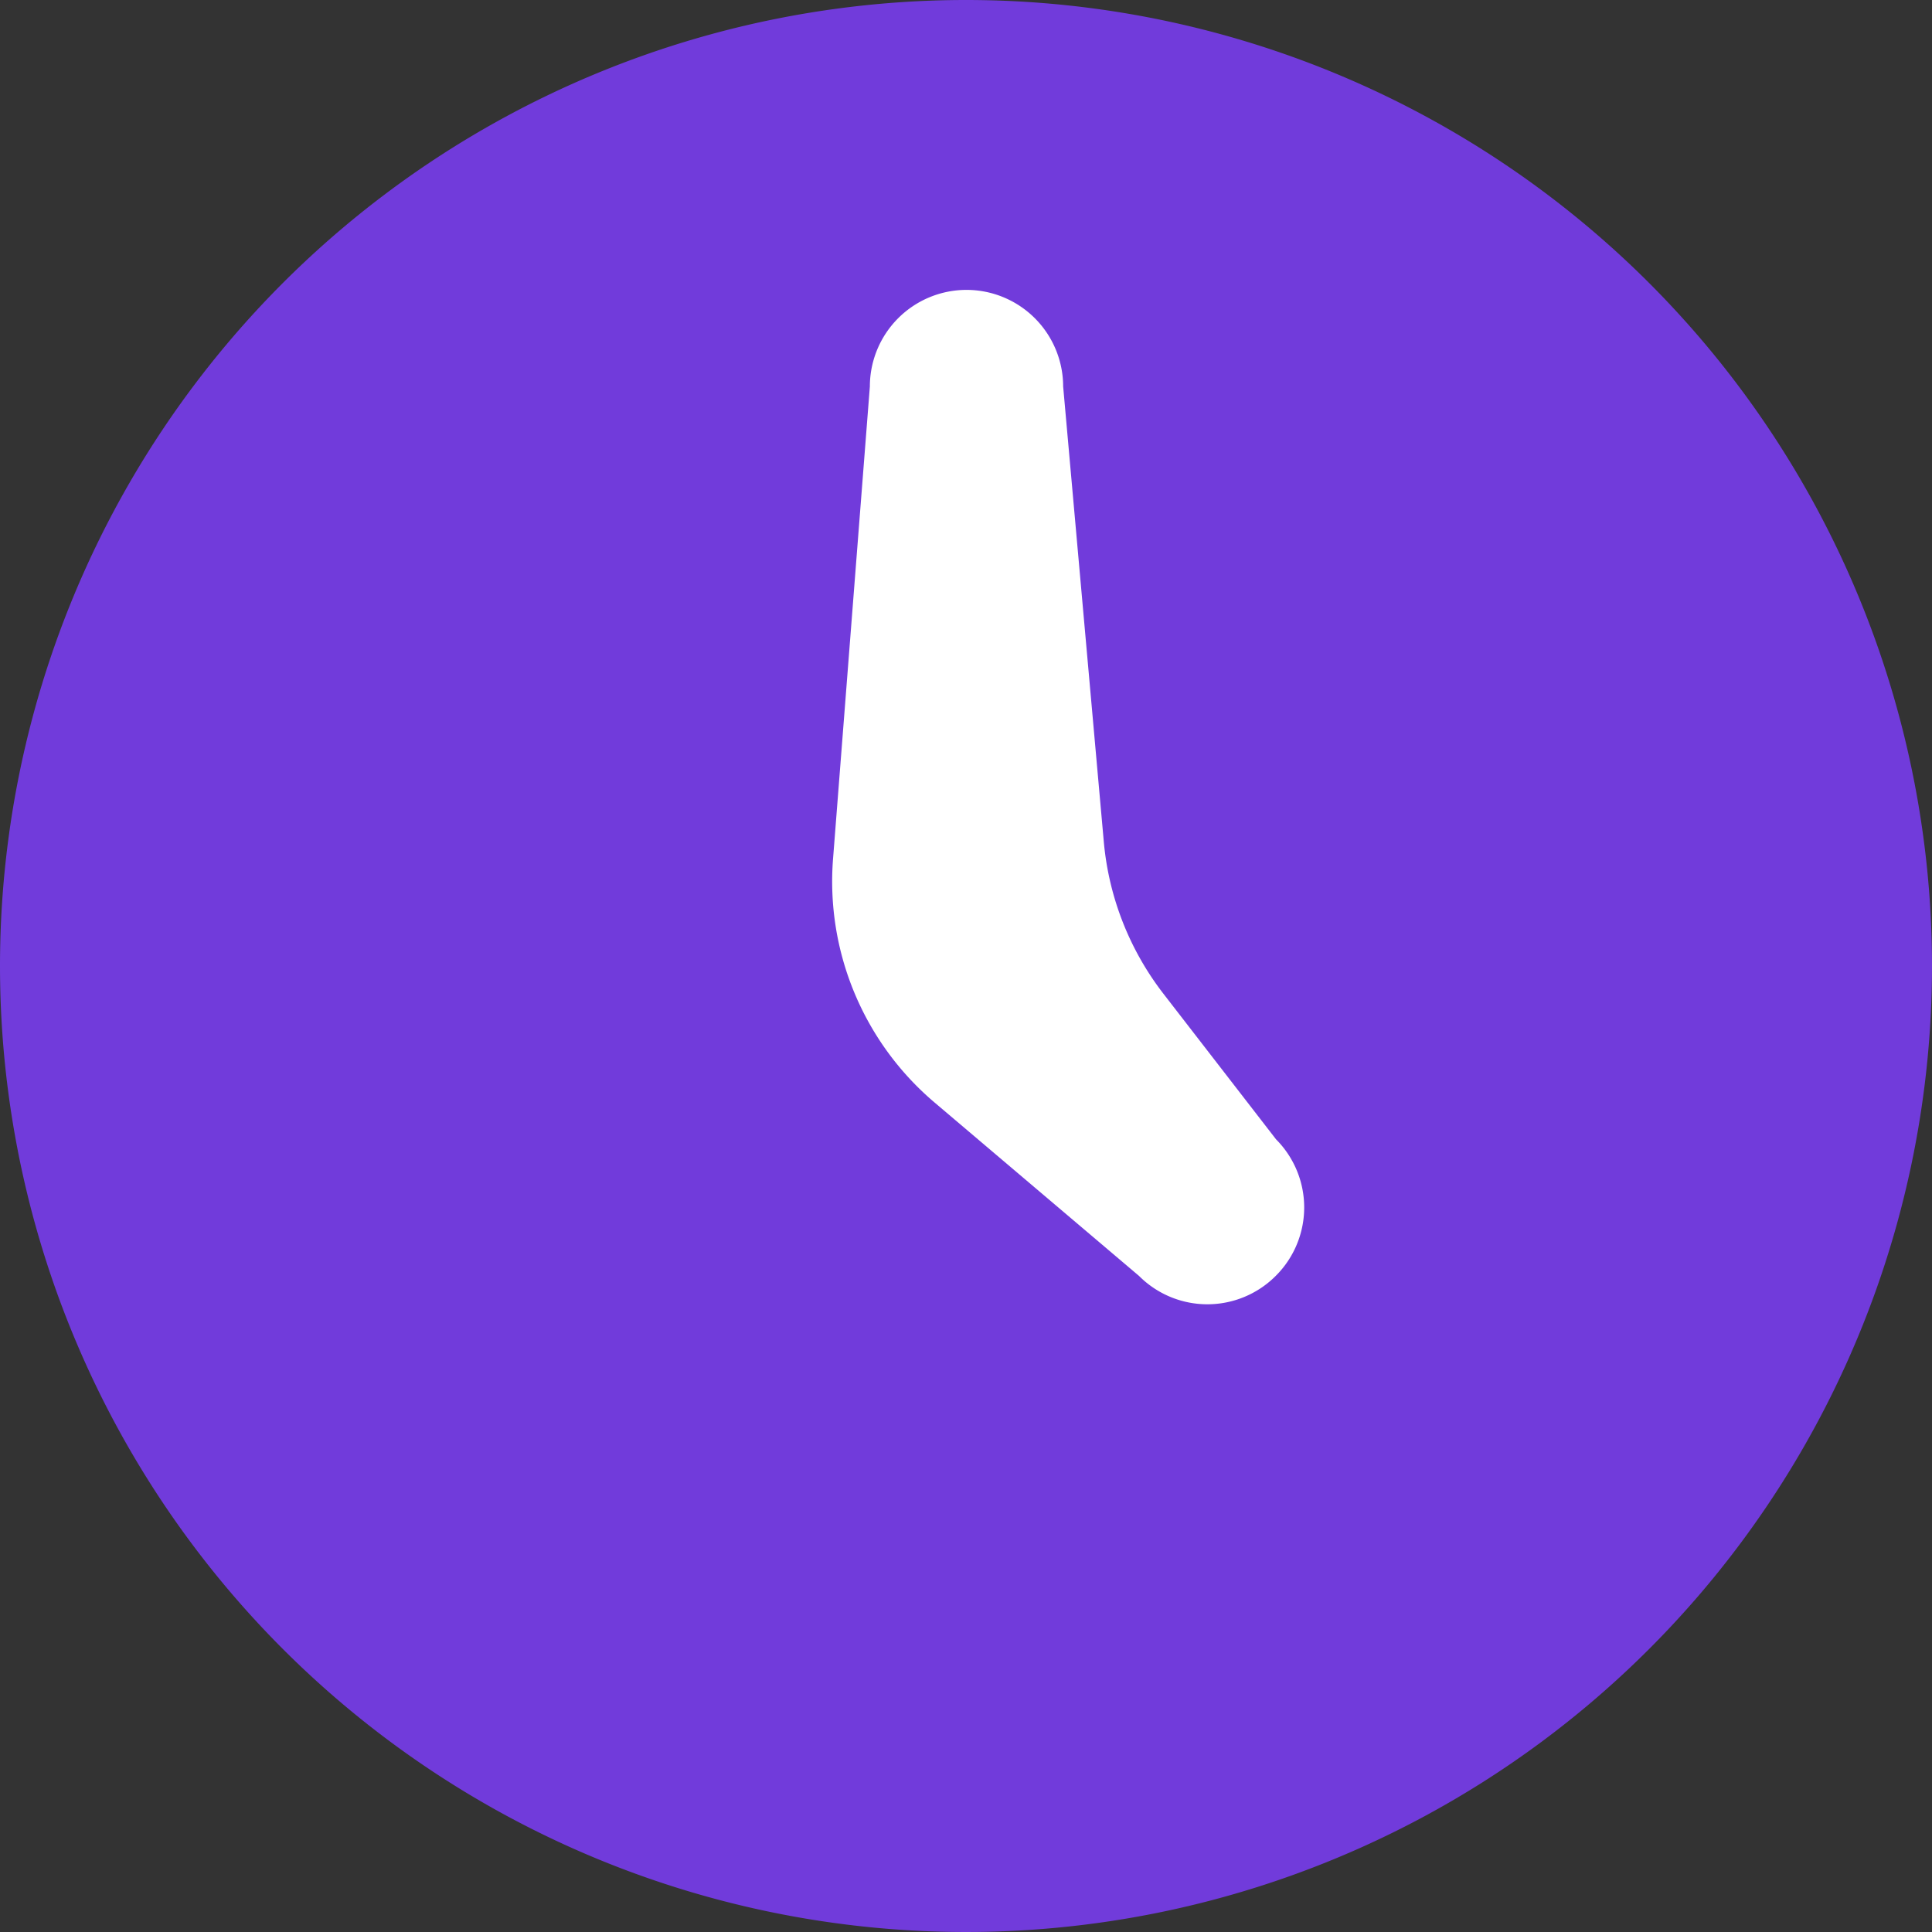<svg id="Component_1_1" data-name="Component 1 – 1" xmlns="http://www.w3.org/2000/svg" width="21" height="21" viewBox="0 0 21 21">
  <rect x="0" y="0" width="21" height="21" fill="#333333" stroke="none"/>
  <path id="Path_13576" data-name="Path 13576" d="M10.5,0A10.5,10.5,0,1,1,0,10.5,10.5,10.5,0,0,1,10.5,0Z" fill="#713bdb"/>
  <path id="Path_13563" data-name="Path 13563" d="M15.435,14.233l-1.226-1.585A3.162,3.162,0,0,1,13.563,11L13.121,6.05A1.051,1.051,0,0,0,12.07,5h0a1.051,1.051,0,0,0-1.05,1.05l-.4,5.132a3.15,3.15,0,0,0,1.1,2.648l2.226,1.888a1.049,1.049,0,0,0,1.485,0h0A1.049,1.049,0,0,0,15.435,14.233Z" transform="translate(-1.565 -1.849)" fill="#fff"/>
</svg>
